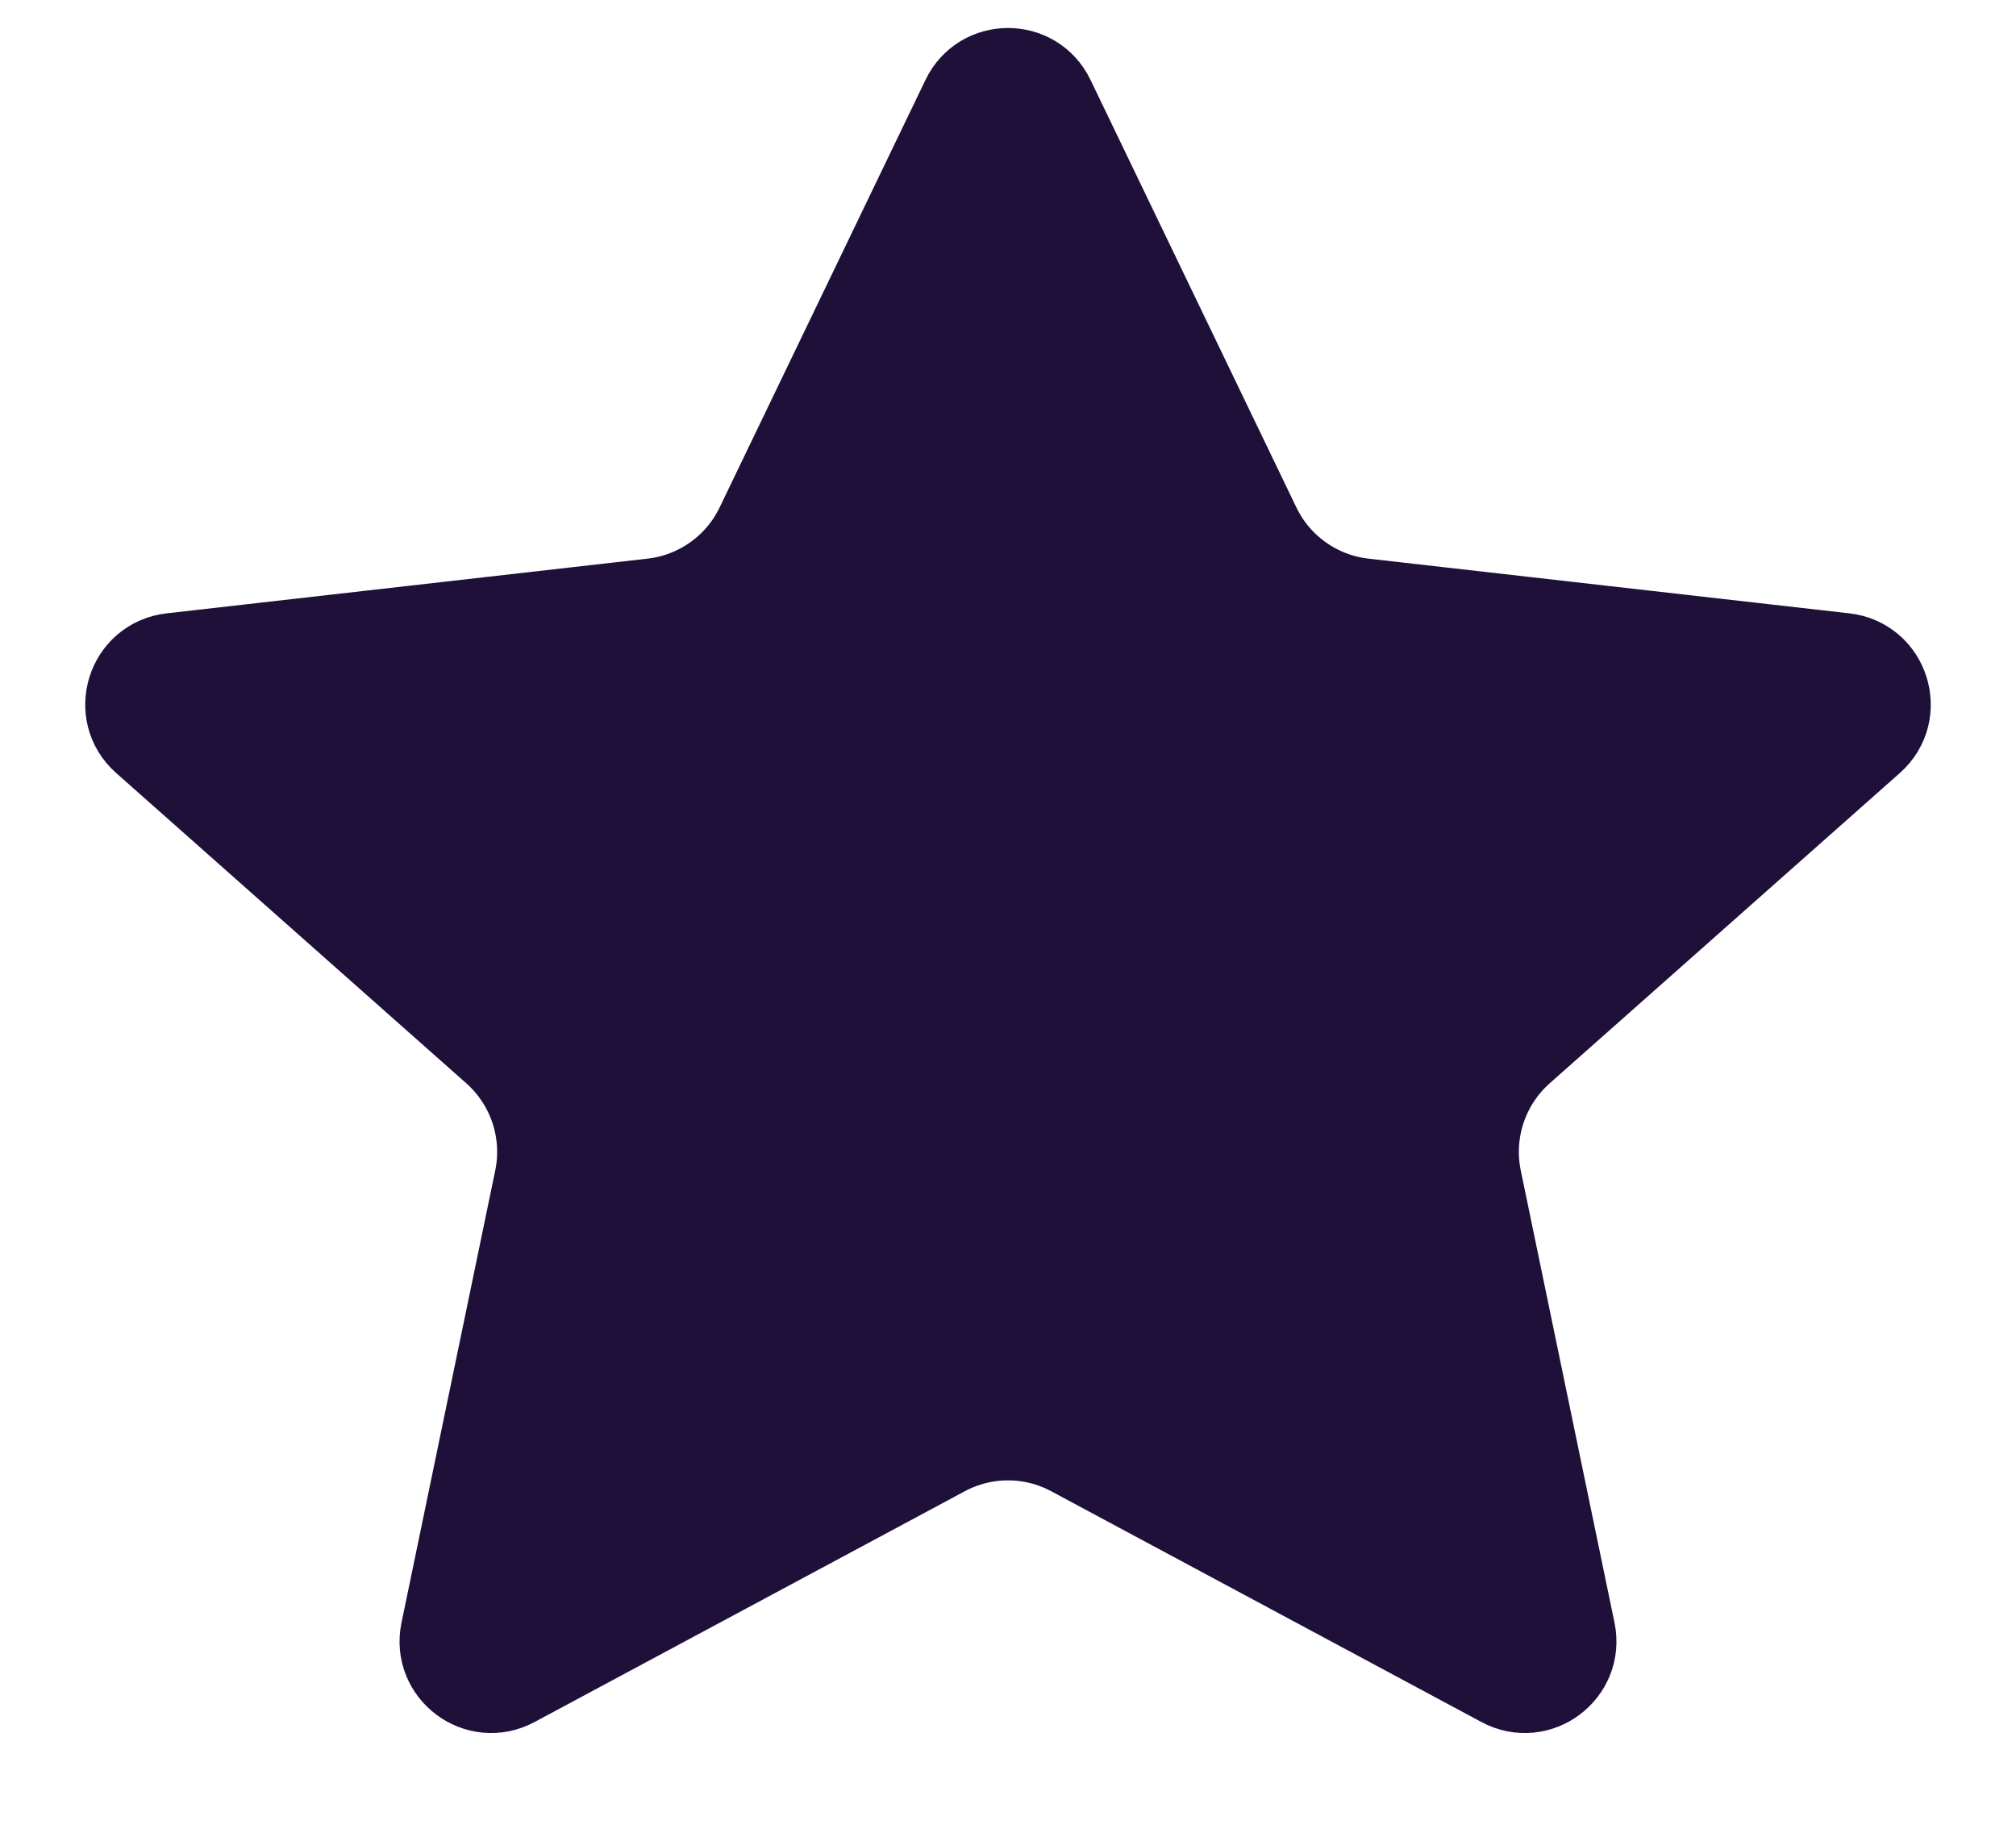 <svg width="22" height="20" viewBox="0 0 22 20" fill="none" xmlns="http://www.w3.org/2000/svg">
<path d="M10.55 1.089C10.731 0.711 11.269 0.711 11.45 1.089L13.696 5.753C13.919 6.218 14.366 6.535 14.878 6.593L20.126 7.19C20.556 7.239 20.725 7.774 20.401 8.061L16.58 11.447C16.178 11.804 15.997 12.348 16.106 12.874L17.129 17.809C17.215 18.224 16.777 18.552 16.403 18.351L11.709 15.833C11.266 15.595 10.734 15.595 10.291 15.833L5.597 18.351C5.223 18.552 4.785 18.224 4.871 17.809L5.894 12.874C6.003 12.348 5.822 11.804 5.42 11.447L1.599 8.061C1.275 7.774 1.444 7.239 1.874 7.19L7.122 6.593C7.634 6.535 8.081 6.218 8.304 5.753L10.55 1.089Z" fill="#1F103A" stroke="#1F103A"/>
</svg>
